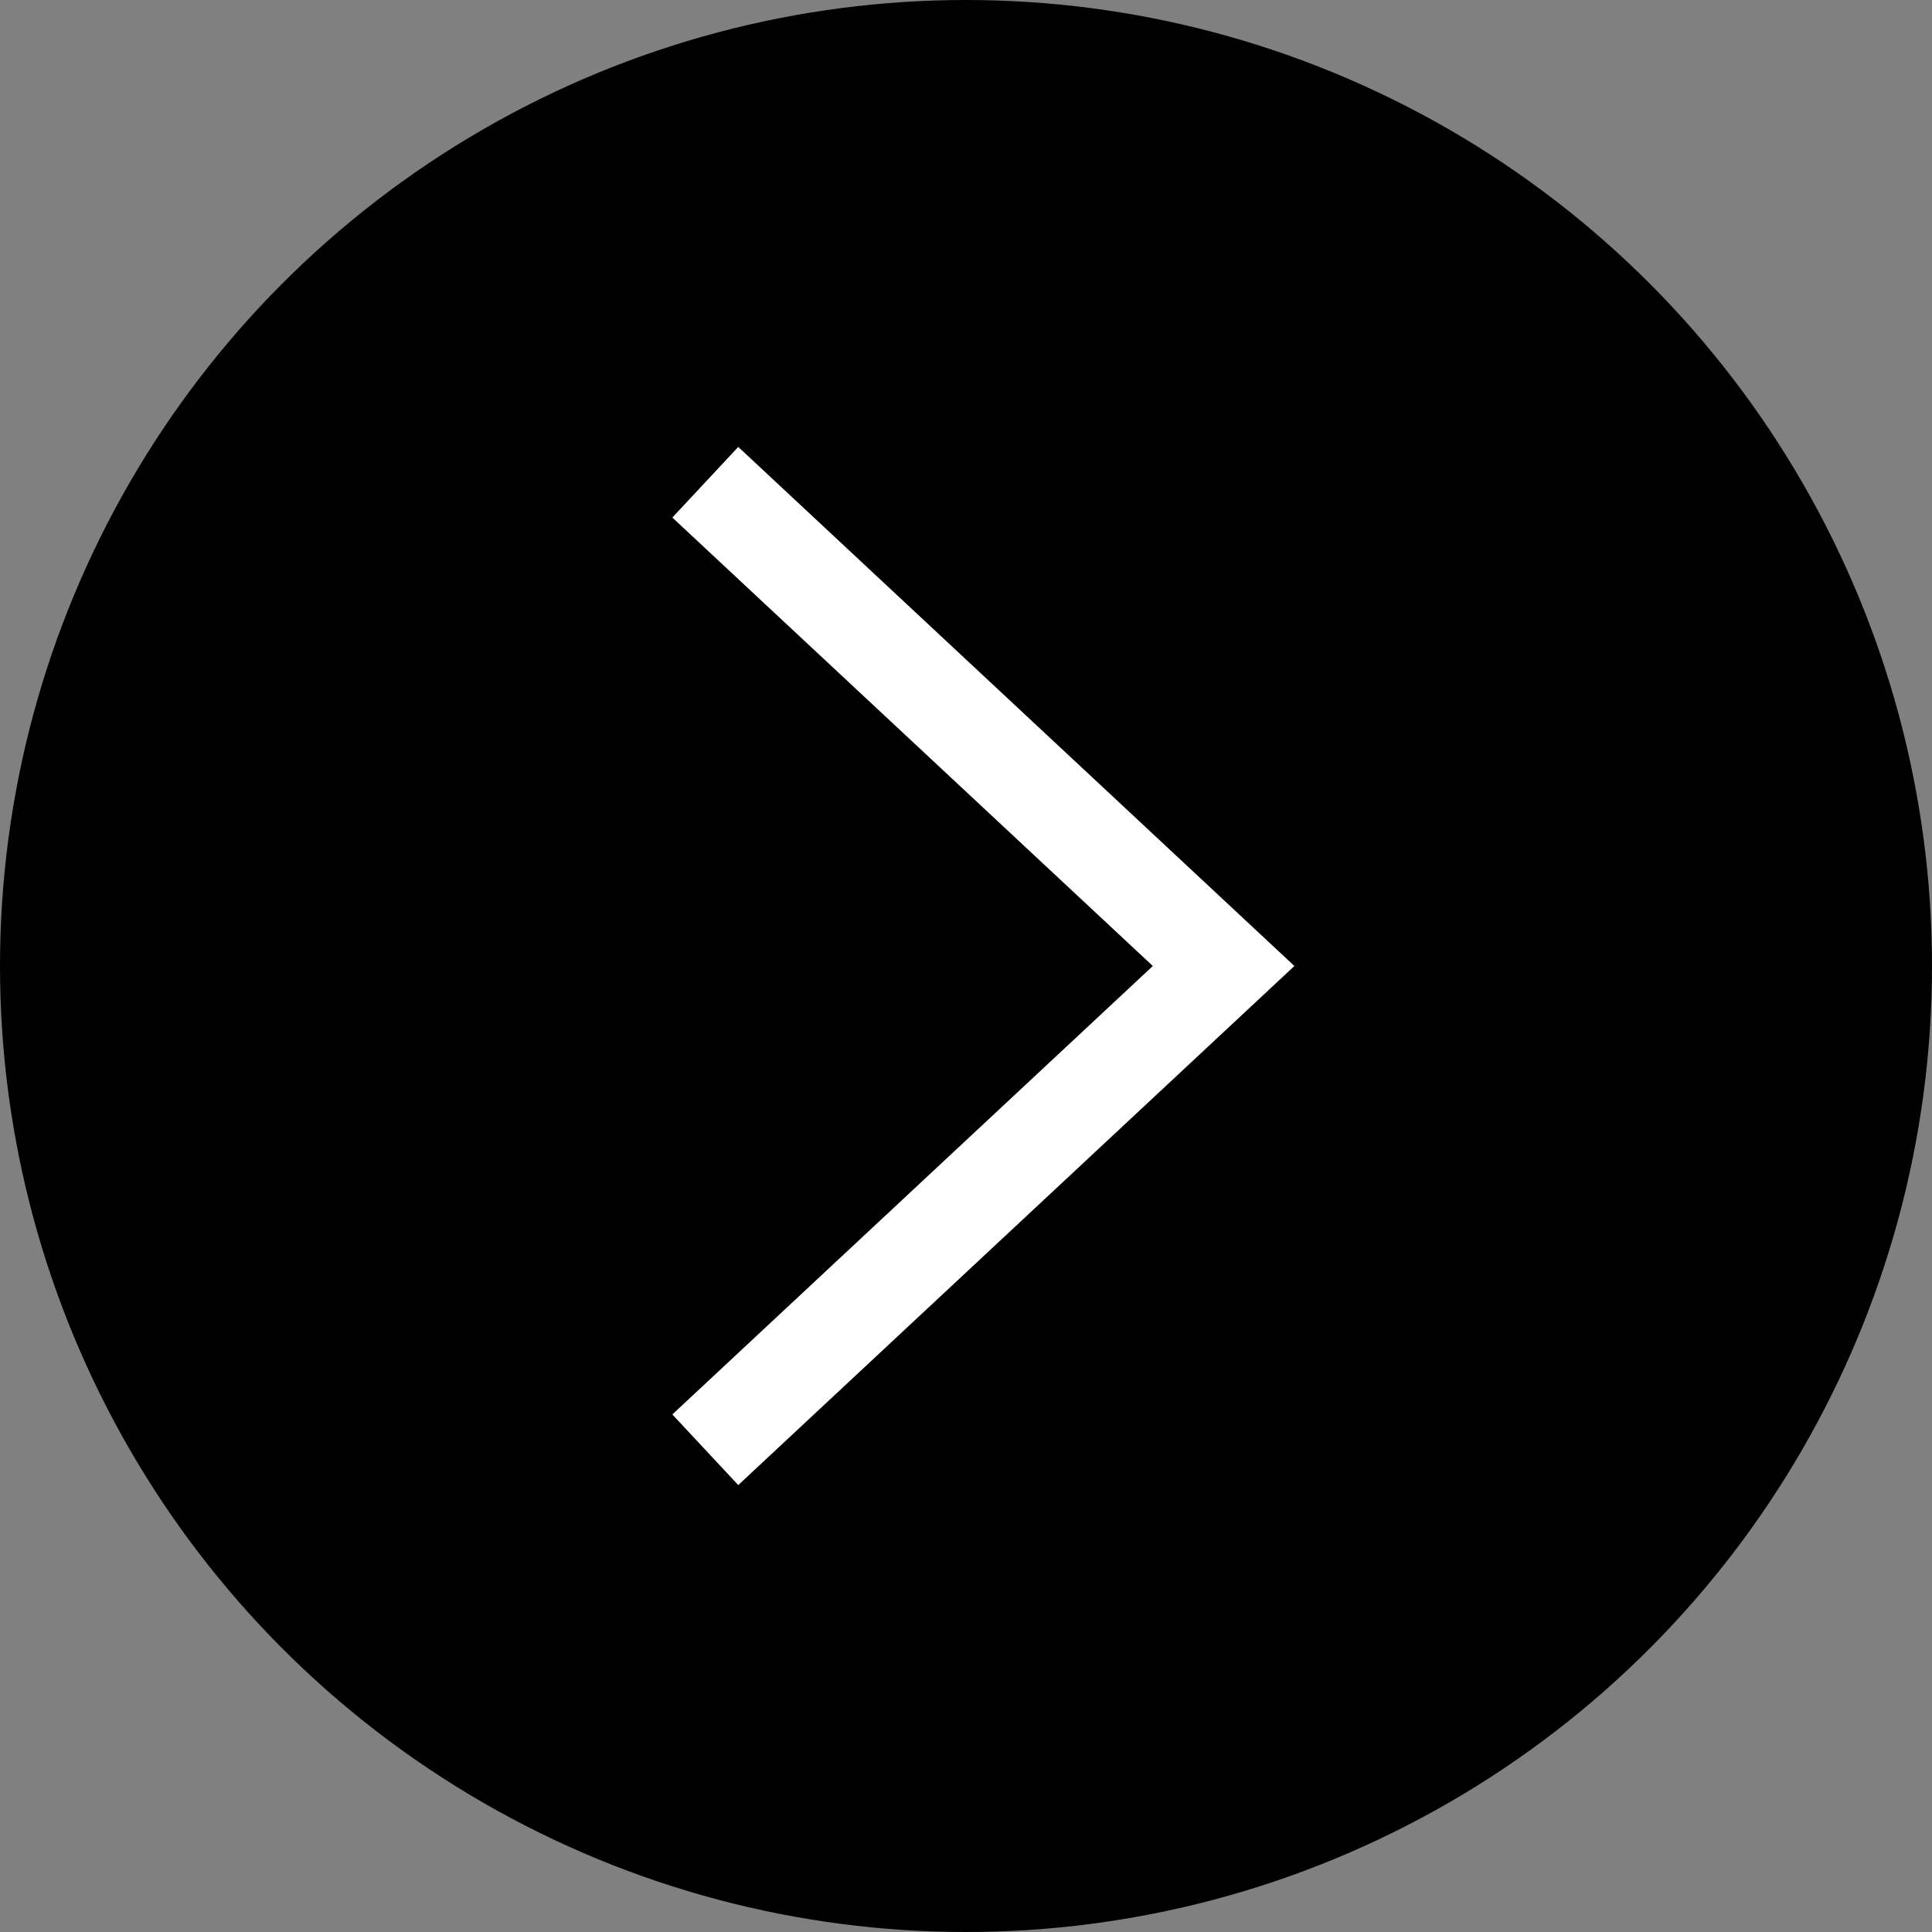 <svg width="60" height="60" viewBox="0 0 60 60" fill="none" xmlns="http://www.w3.org/2000/svg">
<rect x="0" y="0" width="60" height="60" fill="#808080" stroke="none"/>
<circle cx="30" cy="30" r="29" fill="black" stroke="black" stroke-width="2"/>
<path d="M23 44L38 30L23 16" stroke="white" stroke-width="3" stroke-linecap="square"/>
</svg>
